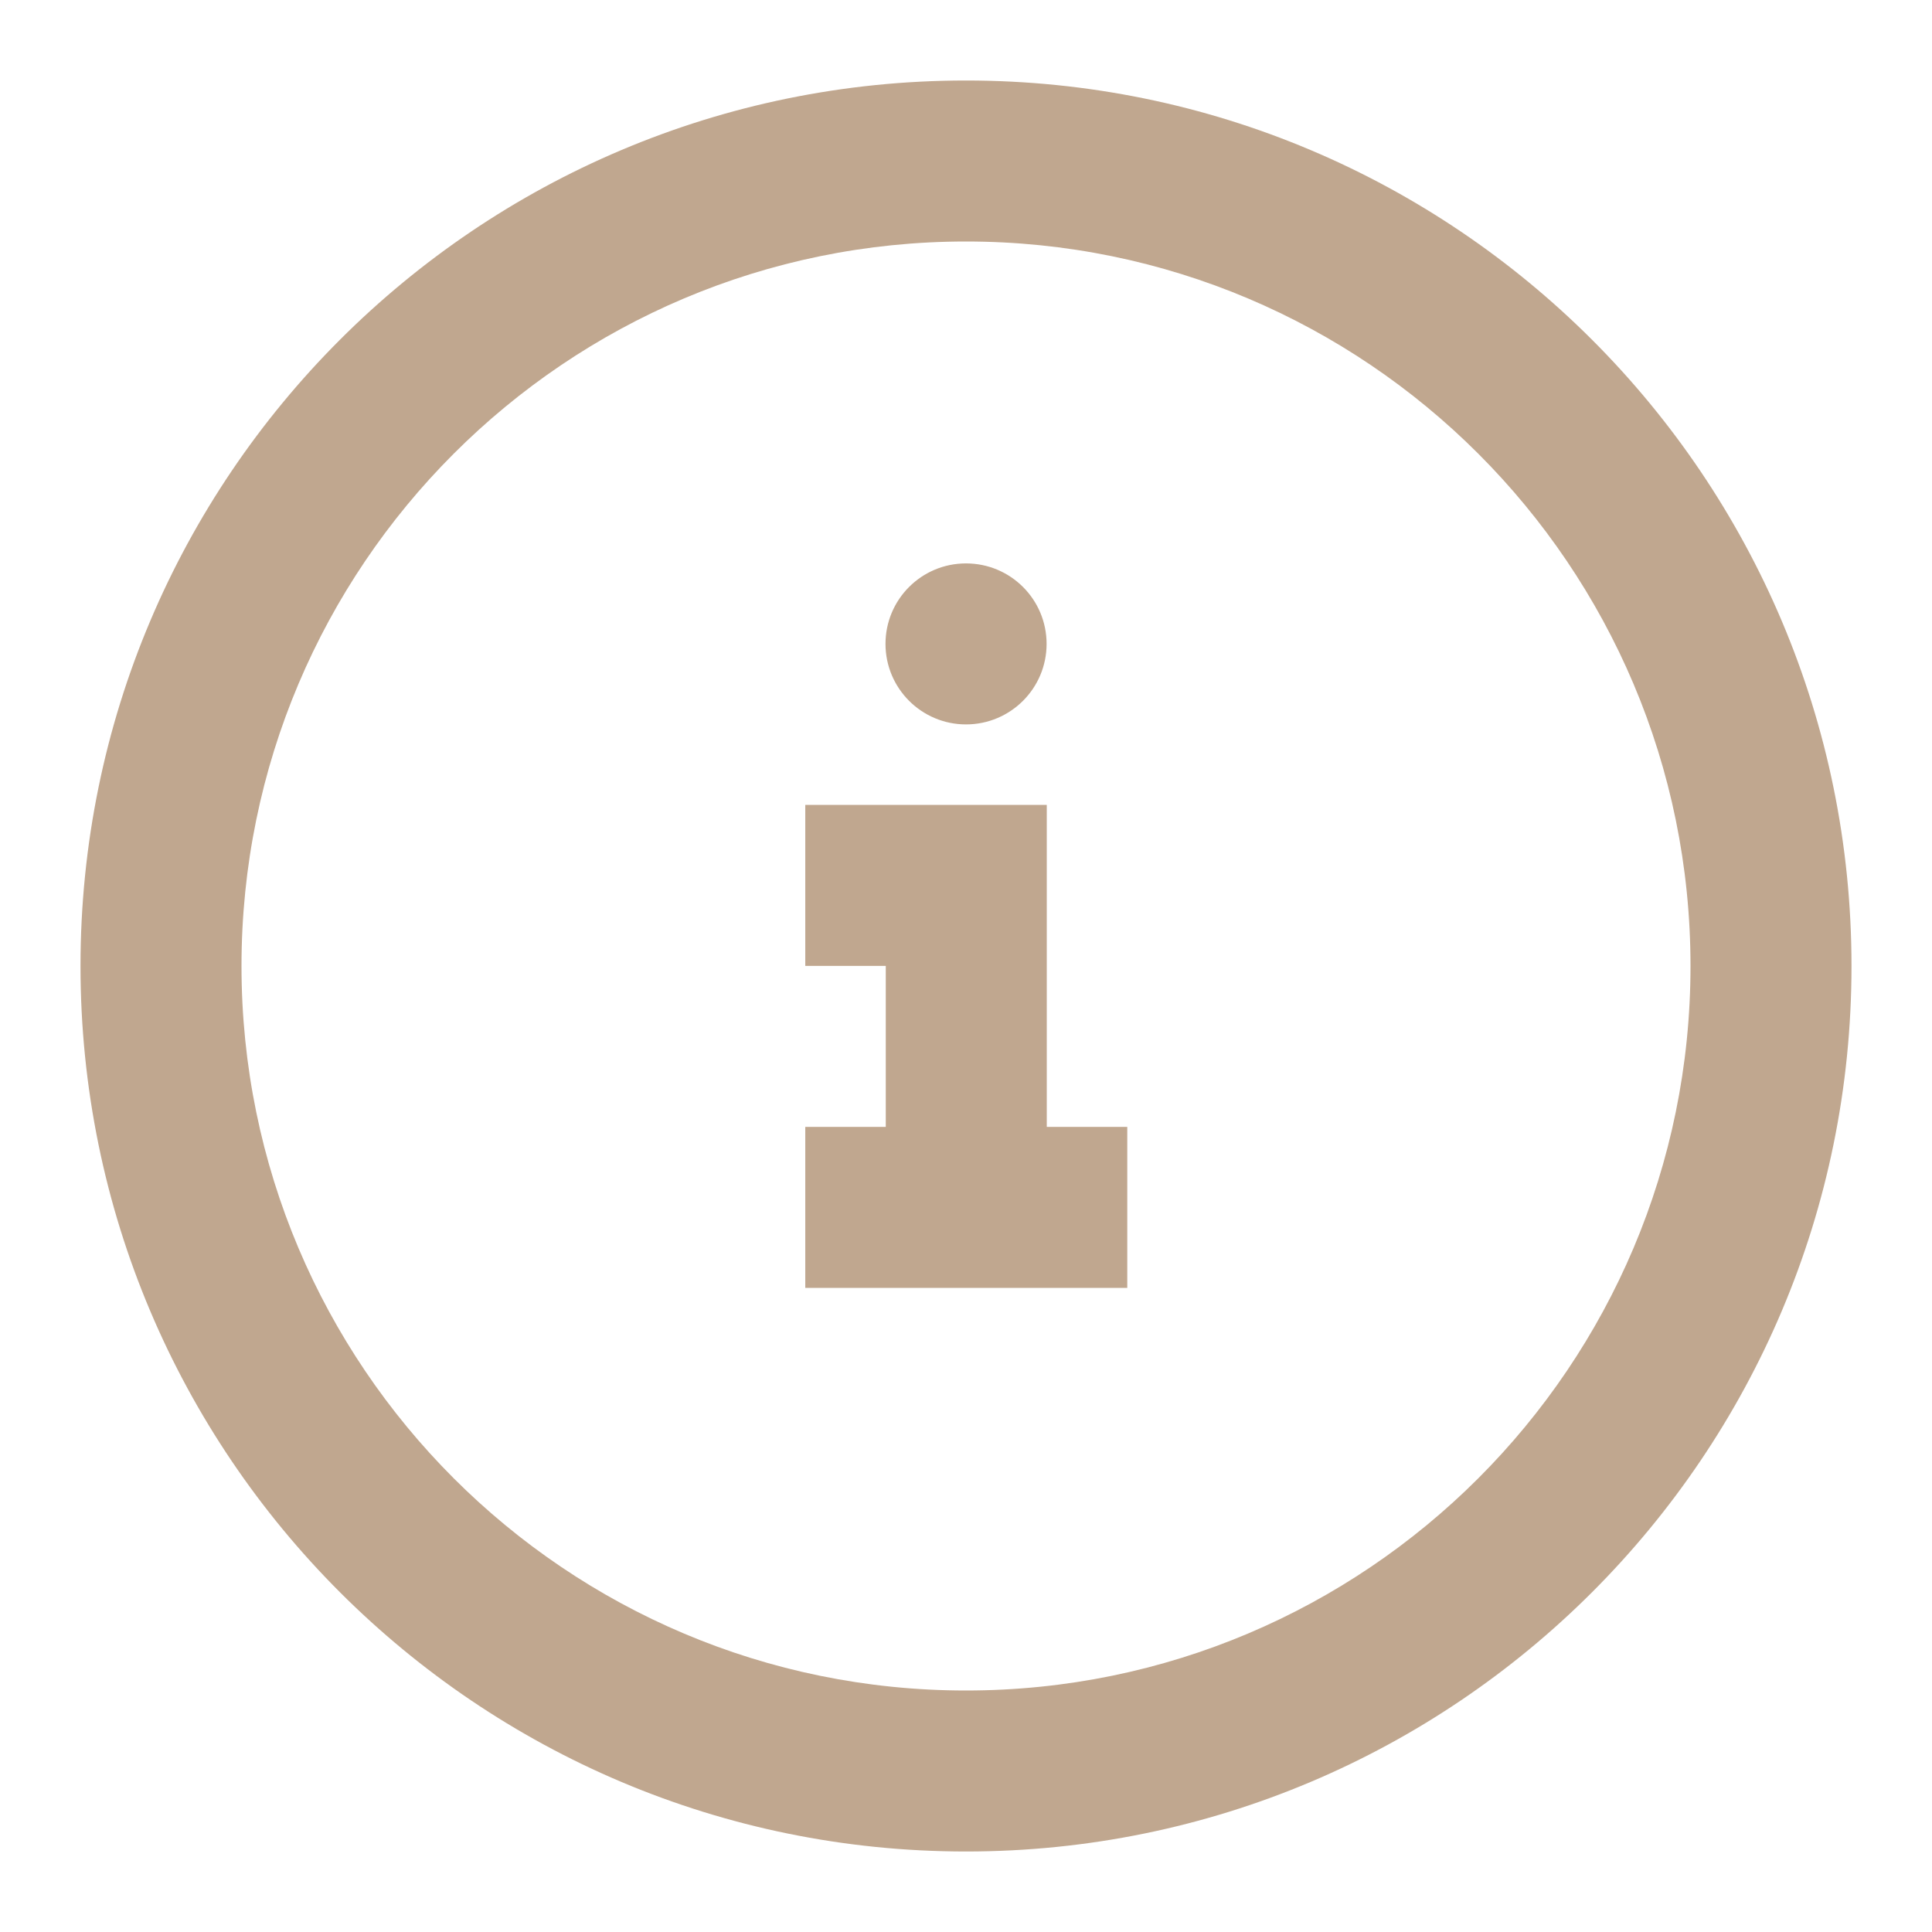 <svg width="21" height="21" viewBox="0 0 21 21" fill="none" xmlns="http://www.w3.org/2000/svg">
<path fill-rule="evenodd" clip-rule="evenodd" d="M0.875 10.5C0.875 15.816 5.184 20.125 10.5 20.125C15.816 20.125 20.125 15.816 20.125 10.5C20.125 5.184 15.816 0.875 10.5 0.875C5.184 0.875 0.875 5.184 0.875 10.5ZM18.375 10.5C18.375 14.849 14.849 18.375 10.5 18.375C6.151 18.375 2.625 14.849 2.625 10.5C2.625 6.151 6.151 2.625 10.5 2.625C14.849 2.625 18.375 6.151 18.375 10.5ZM11.378 12.249H12.253V13.999H8.753V12.249H9.628V10.499H8.753V8.749H11.378V12.249ZM11.376 6.999C11.376 7.482 10.984 7.874 10.5 7.874C10.017 7.874 9.625 7.482 9.625 6.999C9.625 6.515 10.017 6.124 10.5 6.124C10.984 6.124 11.376 6.515 11.376 6.999Z" fill="#C0A78F"/>
</svg>
